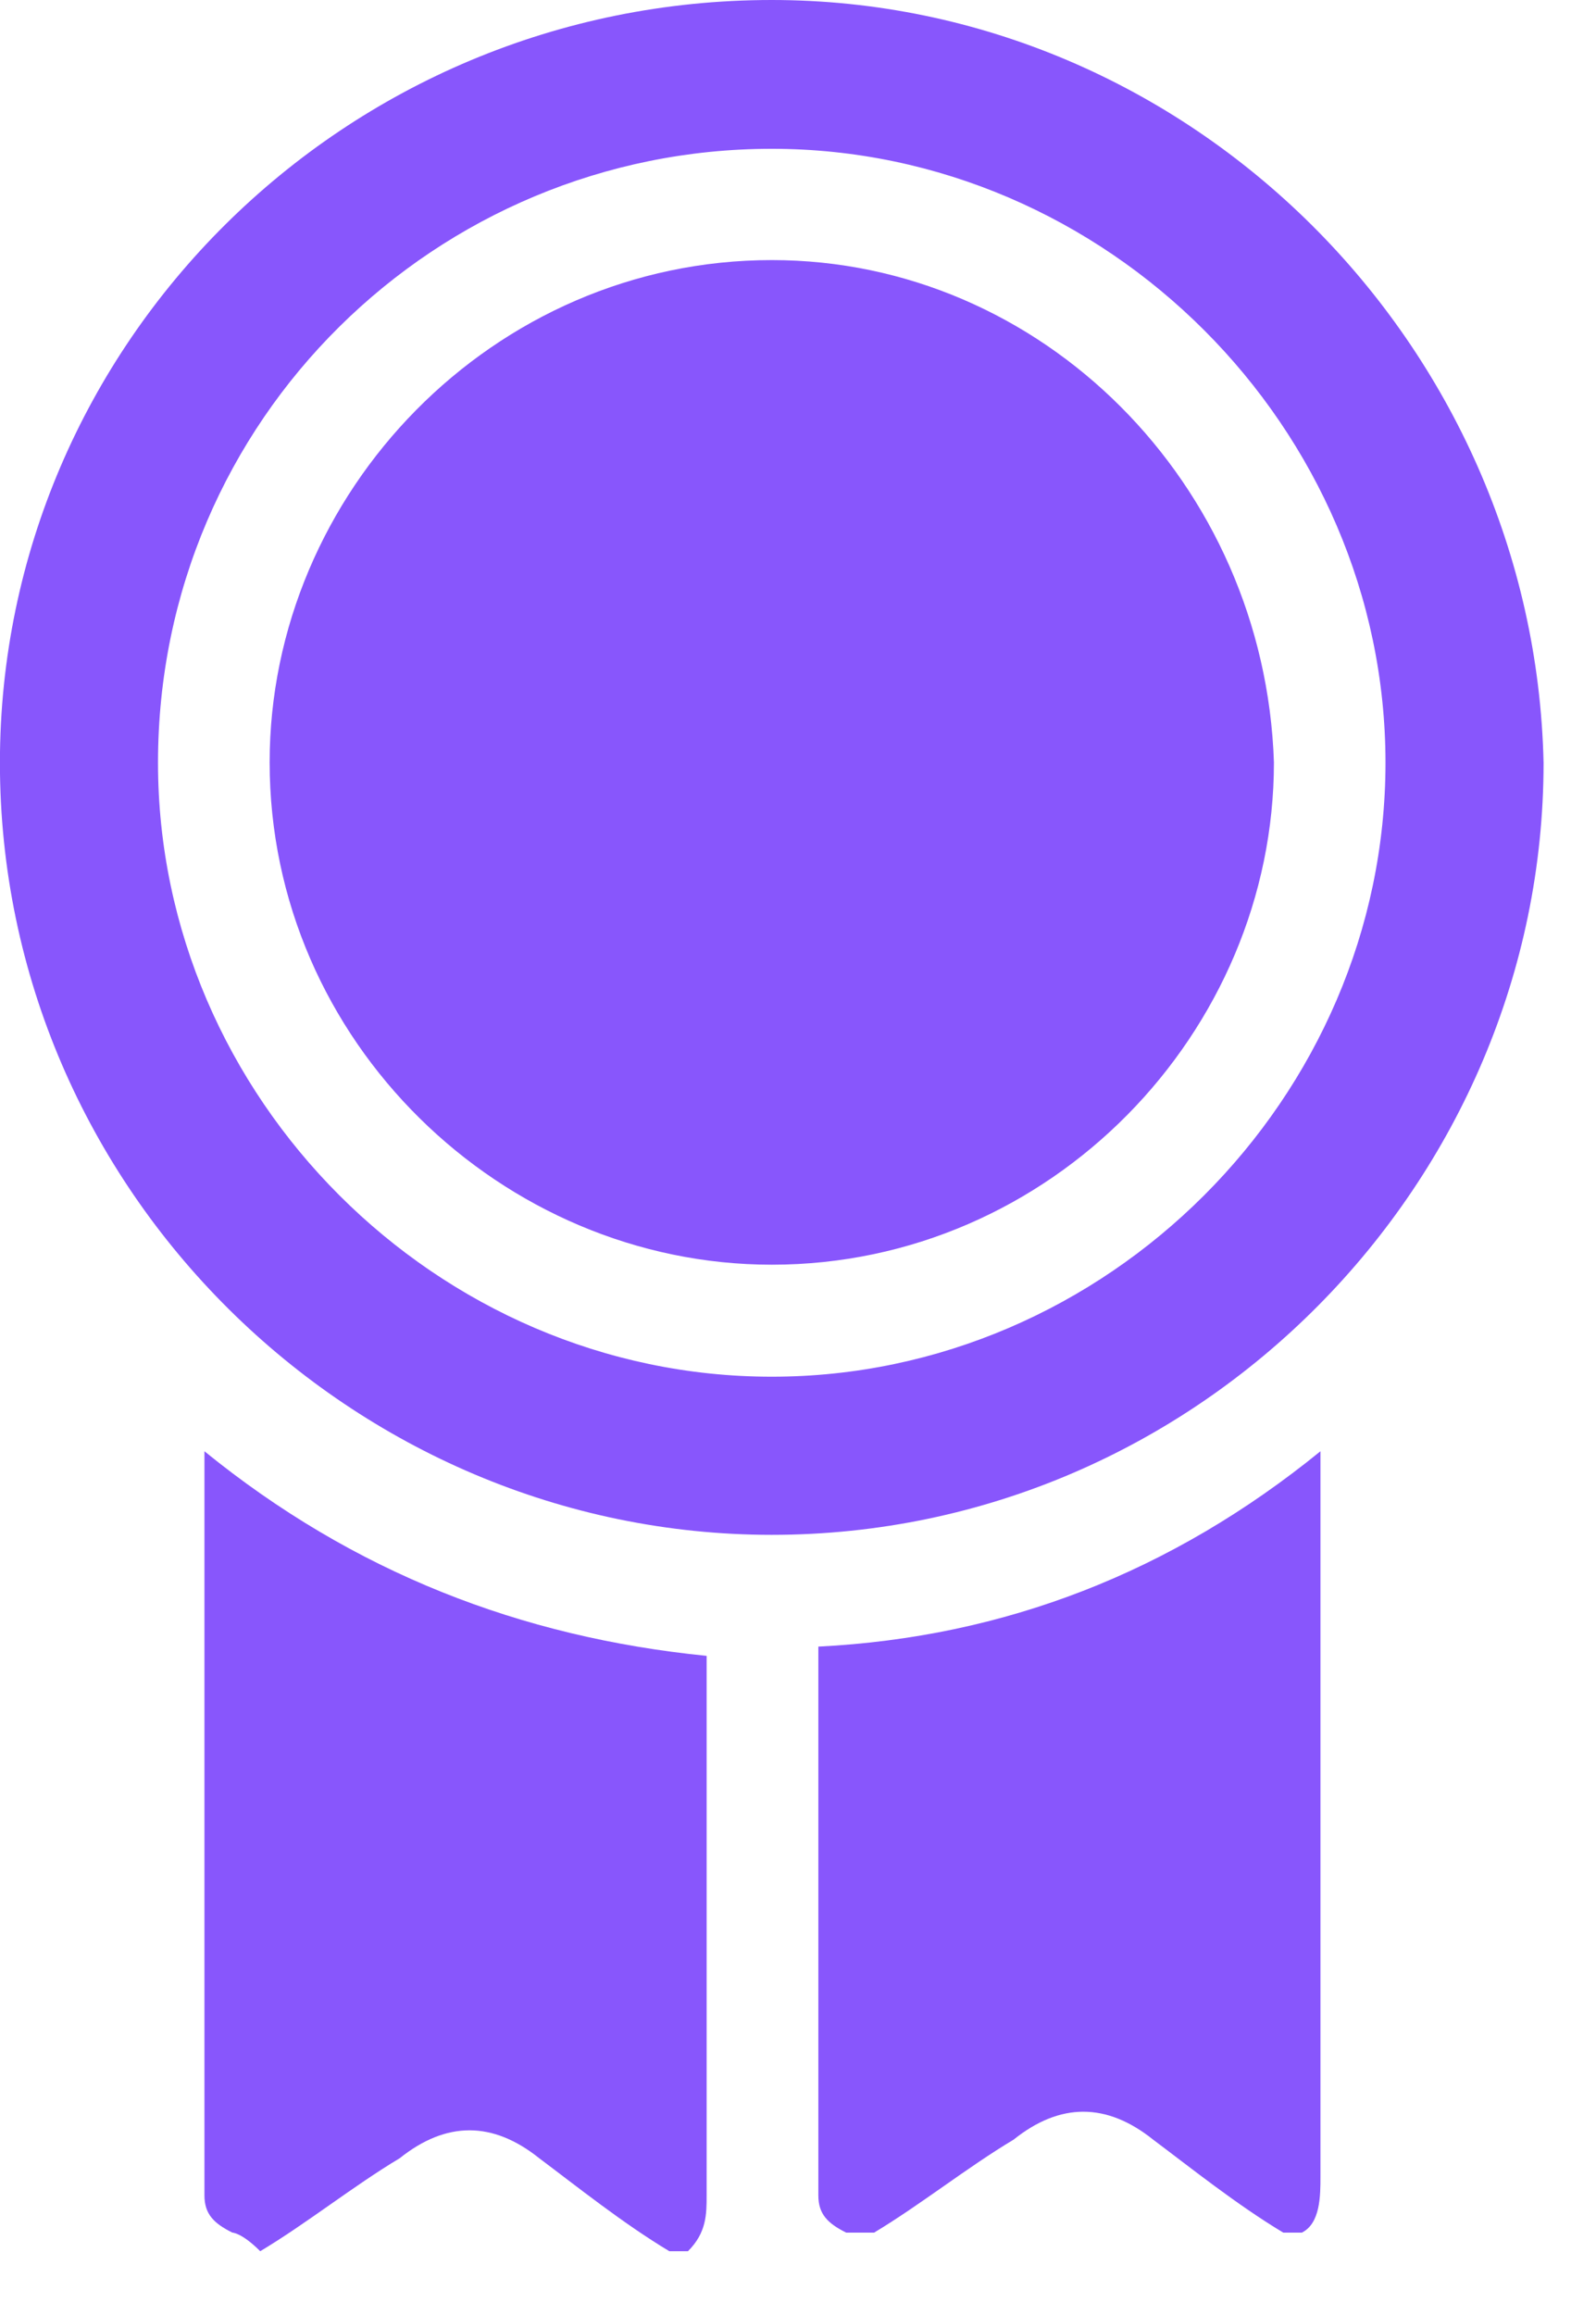 <svg width="20" height="29" viewBox="0 0 20 29" fill="none" xmlns="http://www.w3.org/2000/svg">
<path d="M2.912 27.968C2.679 27.852 2.562 27.735 2.562 27.502C2.562 27.385 2.562 27.269 2.562 27.269C2.562 24.356 2.562 21.442 2.562 18.529C2.562 18.413 2.562 18.296 2.562 18.18C4.426 19.695 6.524 20.51 8.855 20.743C8.855 20.86 8.855 20.86 8.855 20.976C8.855 23.19 8.855 25.288 8.855 27.502C8.855 27.735 8.855 27.968 8.621 28.201C8.505 28.201 8.388 28.201 8.388 28.201C7.806 27.852 7.223 27.385 6.757 27.036C6.174 26.57 5.592 26.57 5.009 27.036C4.426 27.385 3.844 27.852 3.261 28.201C3.028 27.968 2.912 27.968 2.912 27.968Z" fill="#8856FC"/>
<path d="M10.604 27.968C10.371 27.852 10.255 27.735 10.255 27.502C10.255 27.385 10.255 27.385 10.255 27.269C10.255 25.171 10.255 23.074 10.255 20.976C10.255 20.86 10.255 20.743 10.255 20.627C12.585 20.51 14.683 19.695 16.547 18.18C16.547 18.296 16.547 18.413 16.547 18.413C16.547 21.326 16.547 24.239 16.547 27.269C16.547 27.502 16.547 27.852 16.314 27.968C16.198 27.968 16.081 27.968 16.081 27.968C15.498 27.618 14.916 27.152 14.45 26.803C13.867 26.337 13.284 26.337 12.702 26.803C12.119 27.152 11.536 27.618 10.954 27.968C10.721 27.968 10.721 27.968 10.604 27.968Z" fill="#8856FC"/>
<path d="M9.671 0C14.915 0 19.226 4.312 19.343 9.555C19.343 14.799 15.031 19.227 9.671 19.227C4.427 19.227 -0.001 14.916 -0.001 9.555C-0.001 4.312 4.311 0 9.671 0ZM9.671 1.864C5.476 1.864 1.98 5.244 1.98 9.555C1.98 13.75 5.476 17.246 9.671 17.246C13.866 17.246 17.362 13.75 17.362 9.555C17.362 5.36 13.866 1.864 9.671 1.864Z" fill="#8856FC"/>
<path d="M15.964 9.55C15.964 12.93 13.168 15.843 9.672 15.843C6.292 15.843 3.379 13.046 3.379 9.55C3.379 6.171 6.176 3.258 9.672 3.258C13.051 3.258 15.848 6.054 15.964 9.55Z" fill="#8856FC"/>
</svg>
